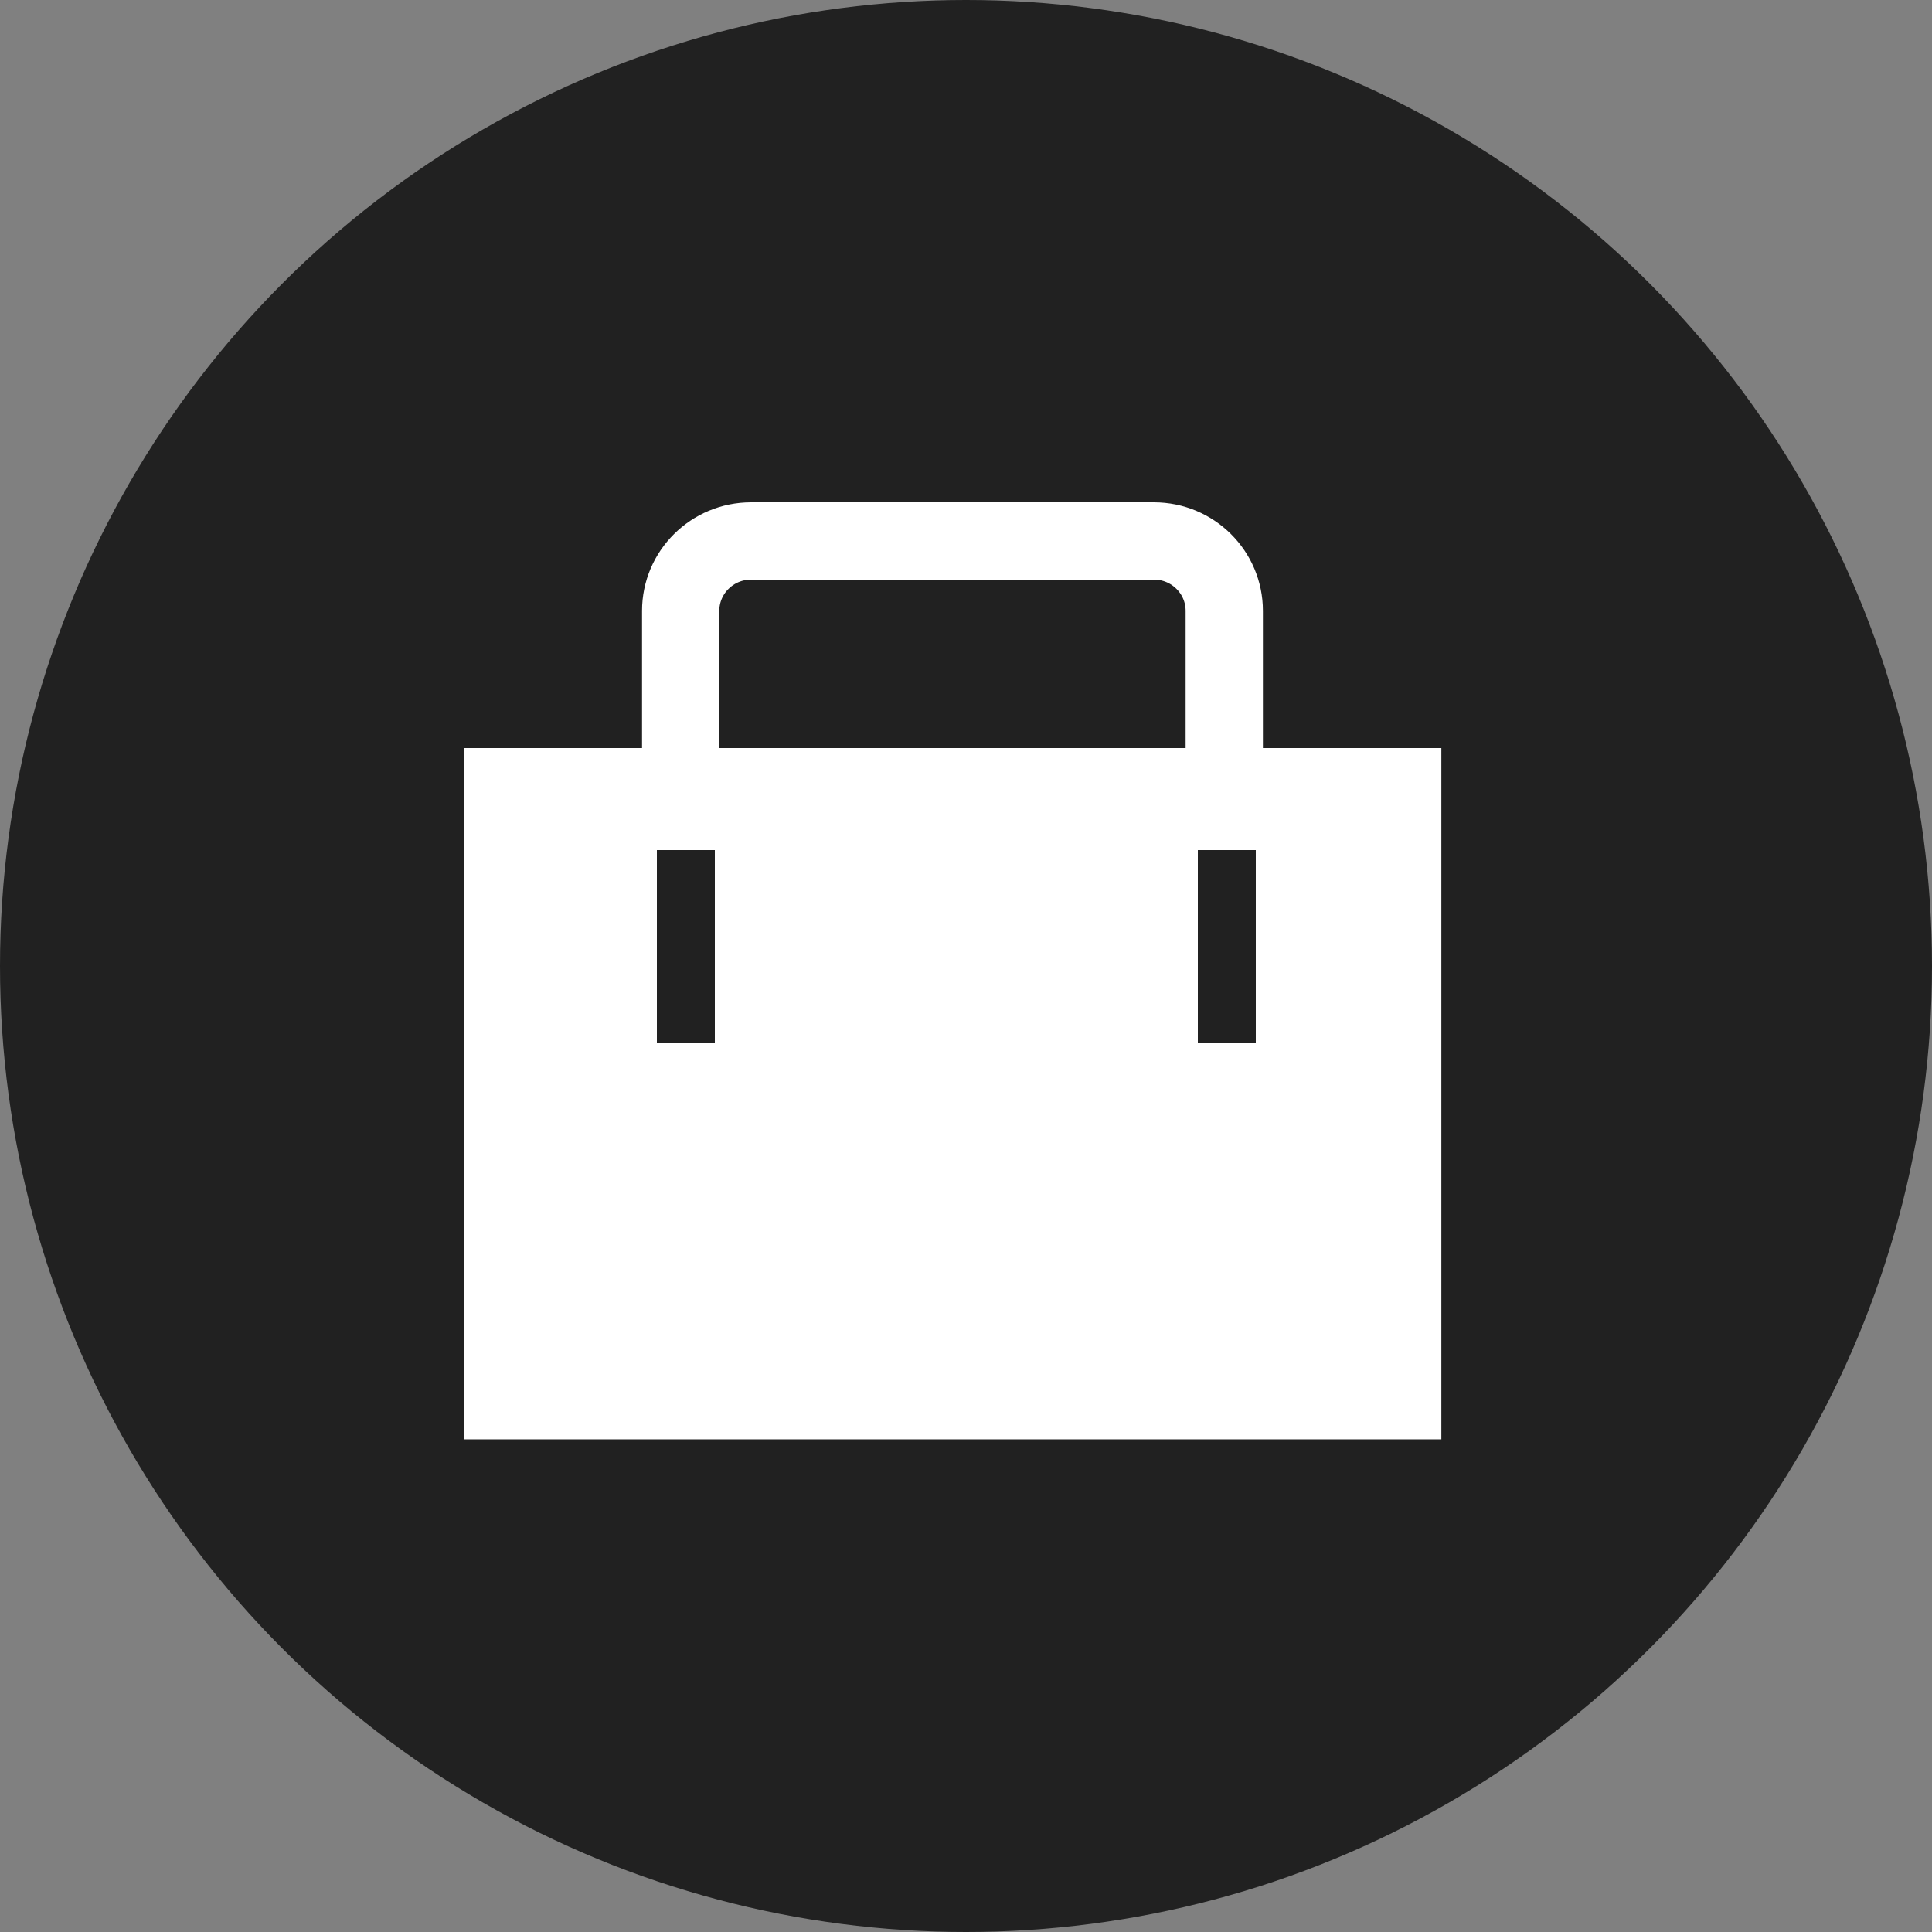 <?xml version="1.0" encoding="UTF-8"?>
<svg width="25px" height="25px" viewBox="0 0 25 25" version="1.1" xmlns="http://www.w3.org/2000/svg" xmlns:xlink="http://www.w3.org/1999/xlink">
    <rect x="0" y="0" width="25" height="25" fill="#808080" stroke="none"/>
    <!-- Generator: Sketch 49.1 (51147) - http://www.bohemiancoding.com/sketch -->
    <title>md/leftnav-tools-on</title>
    <desc>Created with Sketch.</desc>
    <defs></defs>
    <g id="md/leftnav-tools-on" stroke="none" stroke-width="1" fill="none" fill-rule="evenodd">
        <g id="icon-background-on" fill="#212121">
            <circle id="icon-background" cx="12.5" cy="12.5" r="12.5"></circle>
        </g>
        <g id="tools-on" transform="translate(6, 7)">
            <g id="Page-1">
                <polygon id="Fill-1" fill="#FFFFFF" points="0 11.625 12.651 11.625 12.651 2.68 0 2.68"></polygon>
                <path d="M2.808,3.536 L2.808,0.904 C2.808,0.405 3.216,9.93055556e-05 3.719,9.93055556e-05 L8.932,9.93055556e-05 C9.435,9.93055556e-05 9.842,0.405 9.842,0.904 L9.842,3.536" id="Stroke-2" stroke="#FFFFFF"></path>
            </g>
            <polyline id="Rectangle" fill="#212121" points="3.25 4 3.25 6.5 2.5 6.5 2.5 4"></polyline>
            <polyline id="Rectangle" fill="#212121" points="10.25 4 10.25 6.5 9.5 6.5 9.5 4"></polyline>
        </g>
    </g>
</svg>